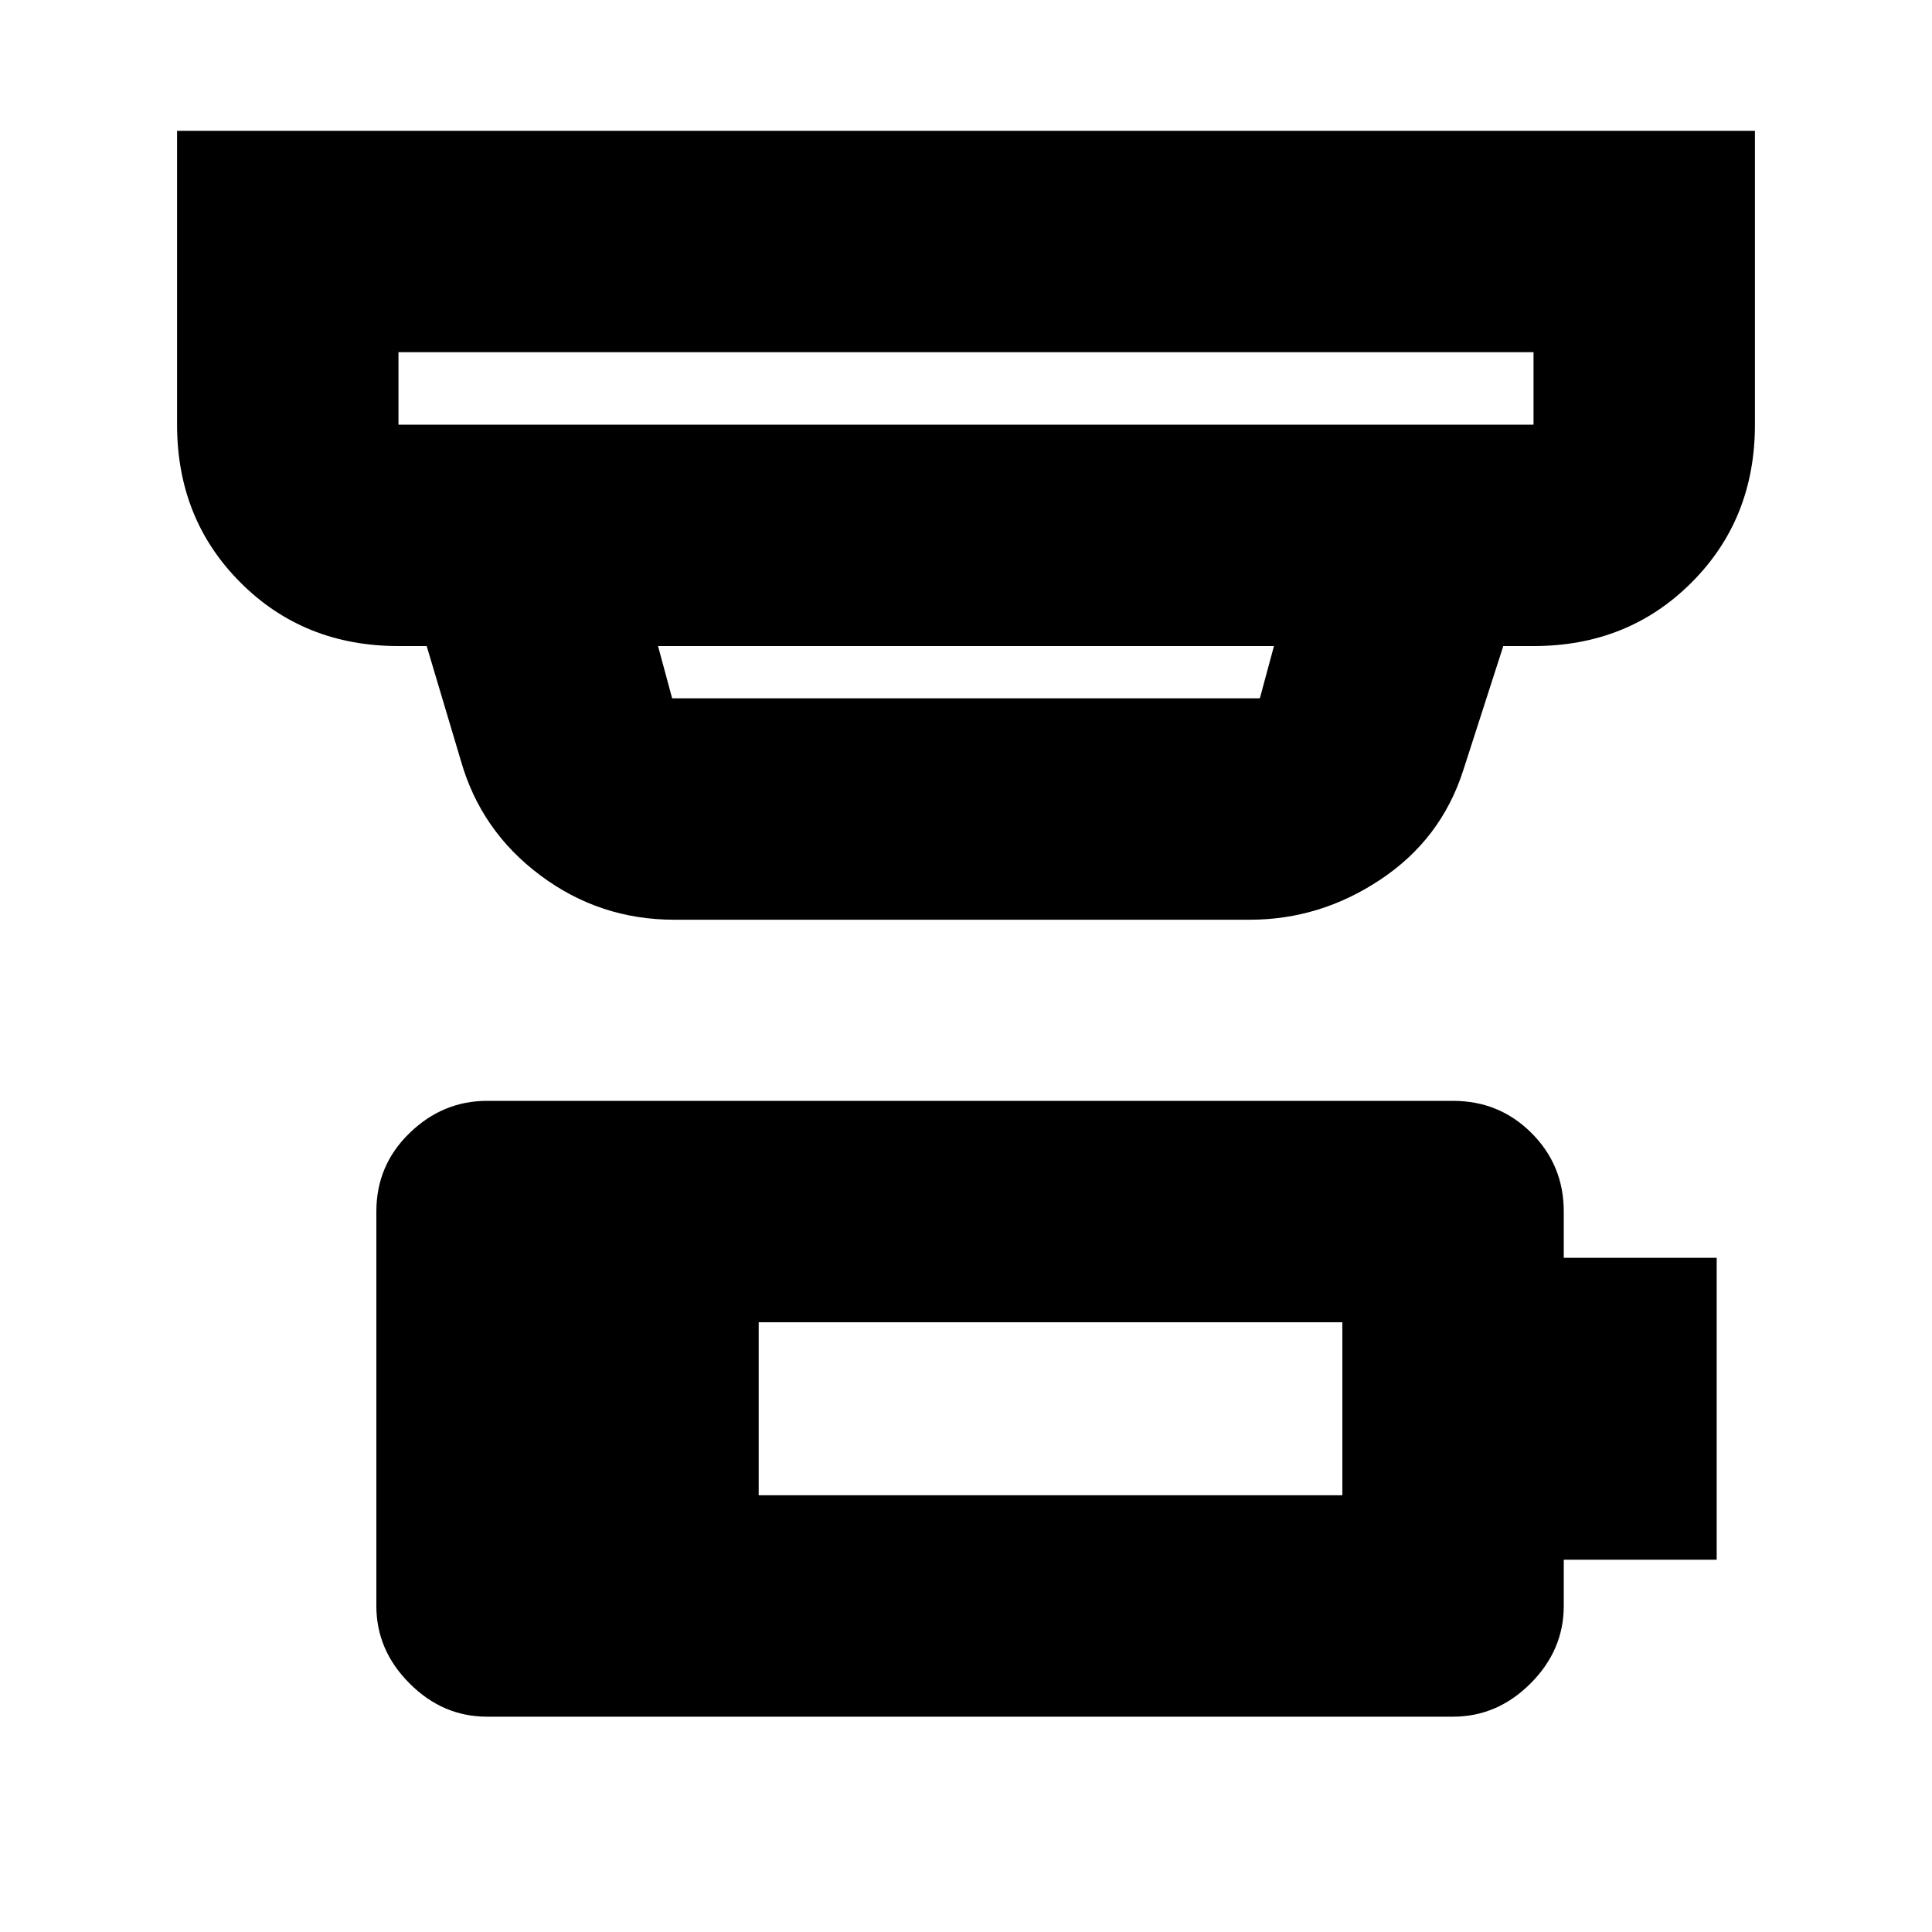 <svg xmlns="http://www.w3.org/2000/svg" height="20" width="20"><path d="M7.854 15.479h6.042v-1.791H7.854ZM4.125 4.396h11.75v-.75H4.125v.75Zm2.833 2.833h6.084l.146-.541H6.812l.146.541Zm.021 2.292q-.771 0-1.385-.459-.615-.458-.823-1.187l-.354-1.187h-.292q-.979 0-1.635-.657-.657-.656-.657-1.635V1.354h16.334v3.042q0 .979-.657 1.635-.656.657-1.635.657h-.313l-.416 1.291q-.229.709-.854 1.125-.625.417-1.354.417ZM4.125 4.396v-.75.75Zm.917 13.375q-.459 0-.802-.344-.344-.344-.344-.802v-4.083q0-.48.344-.813.343-.333.802-.333h10q.479 0 .812.333.334.333.334.813v.479h1.583v3.125h-1.583v.479q0 .458-.344.802-.344.344-.802.344Z"/></svg>